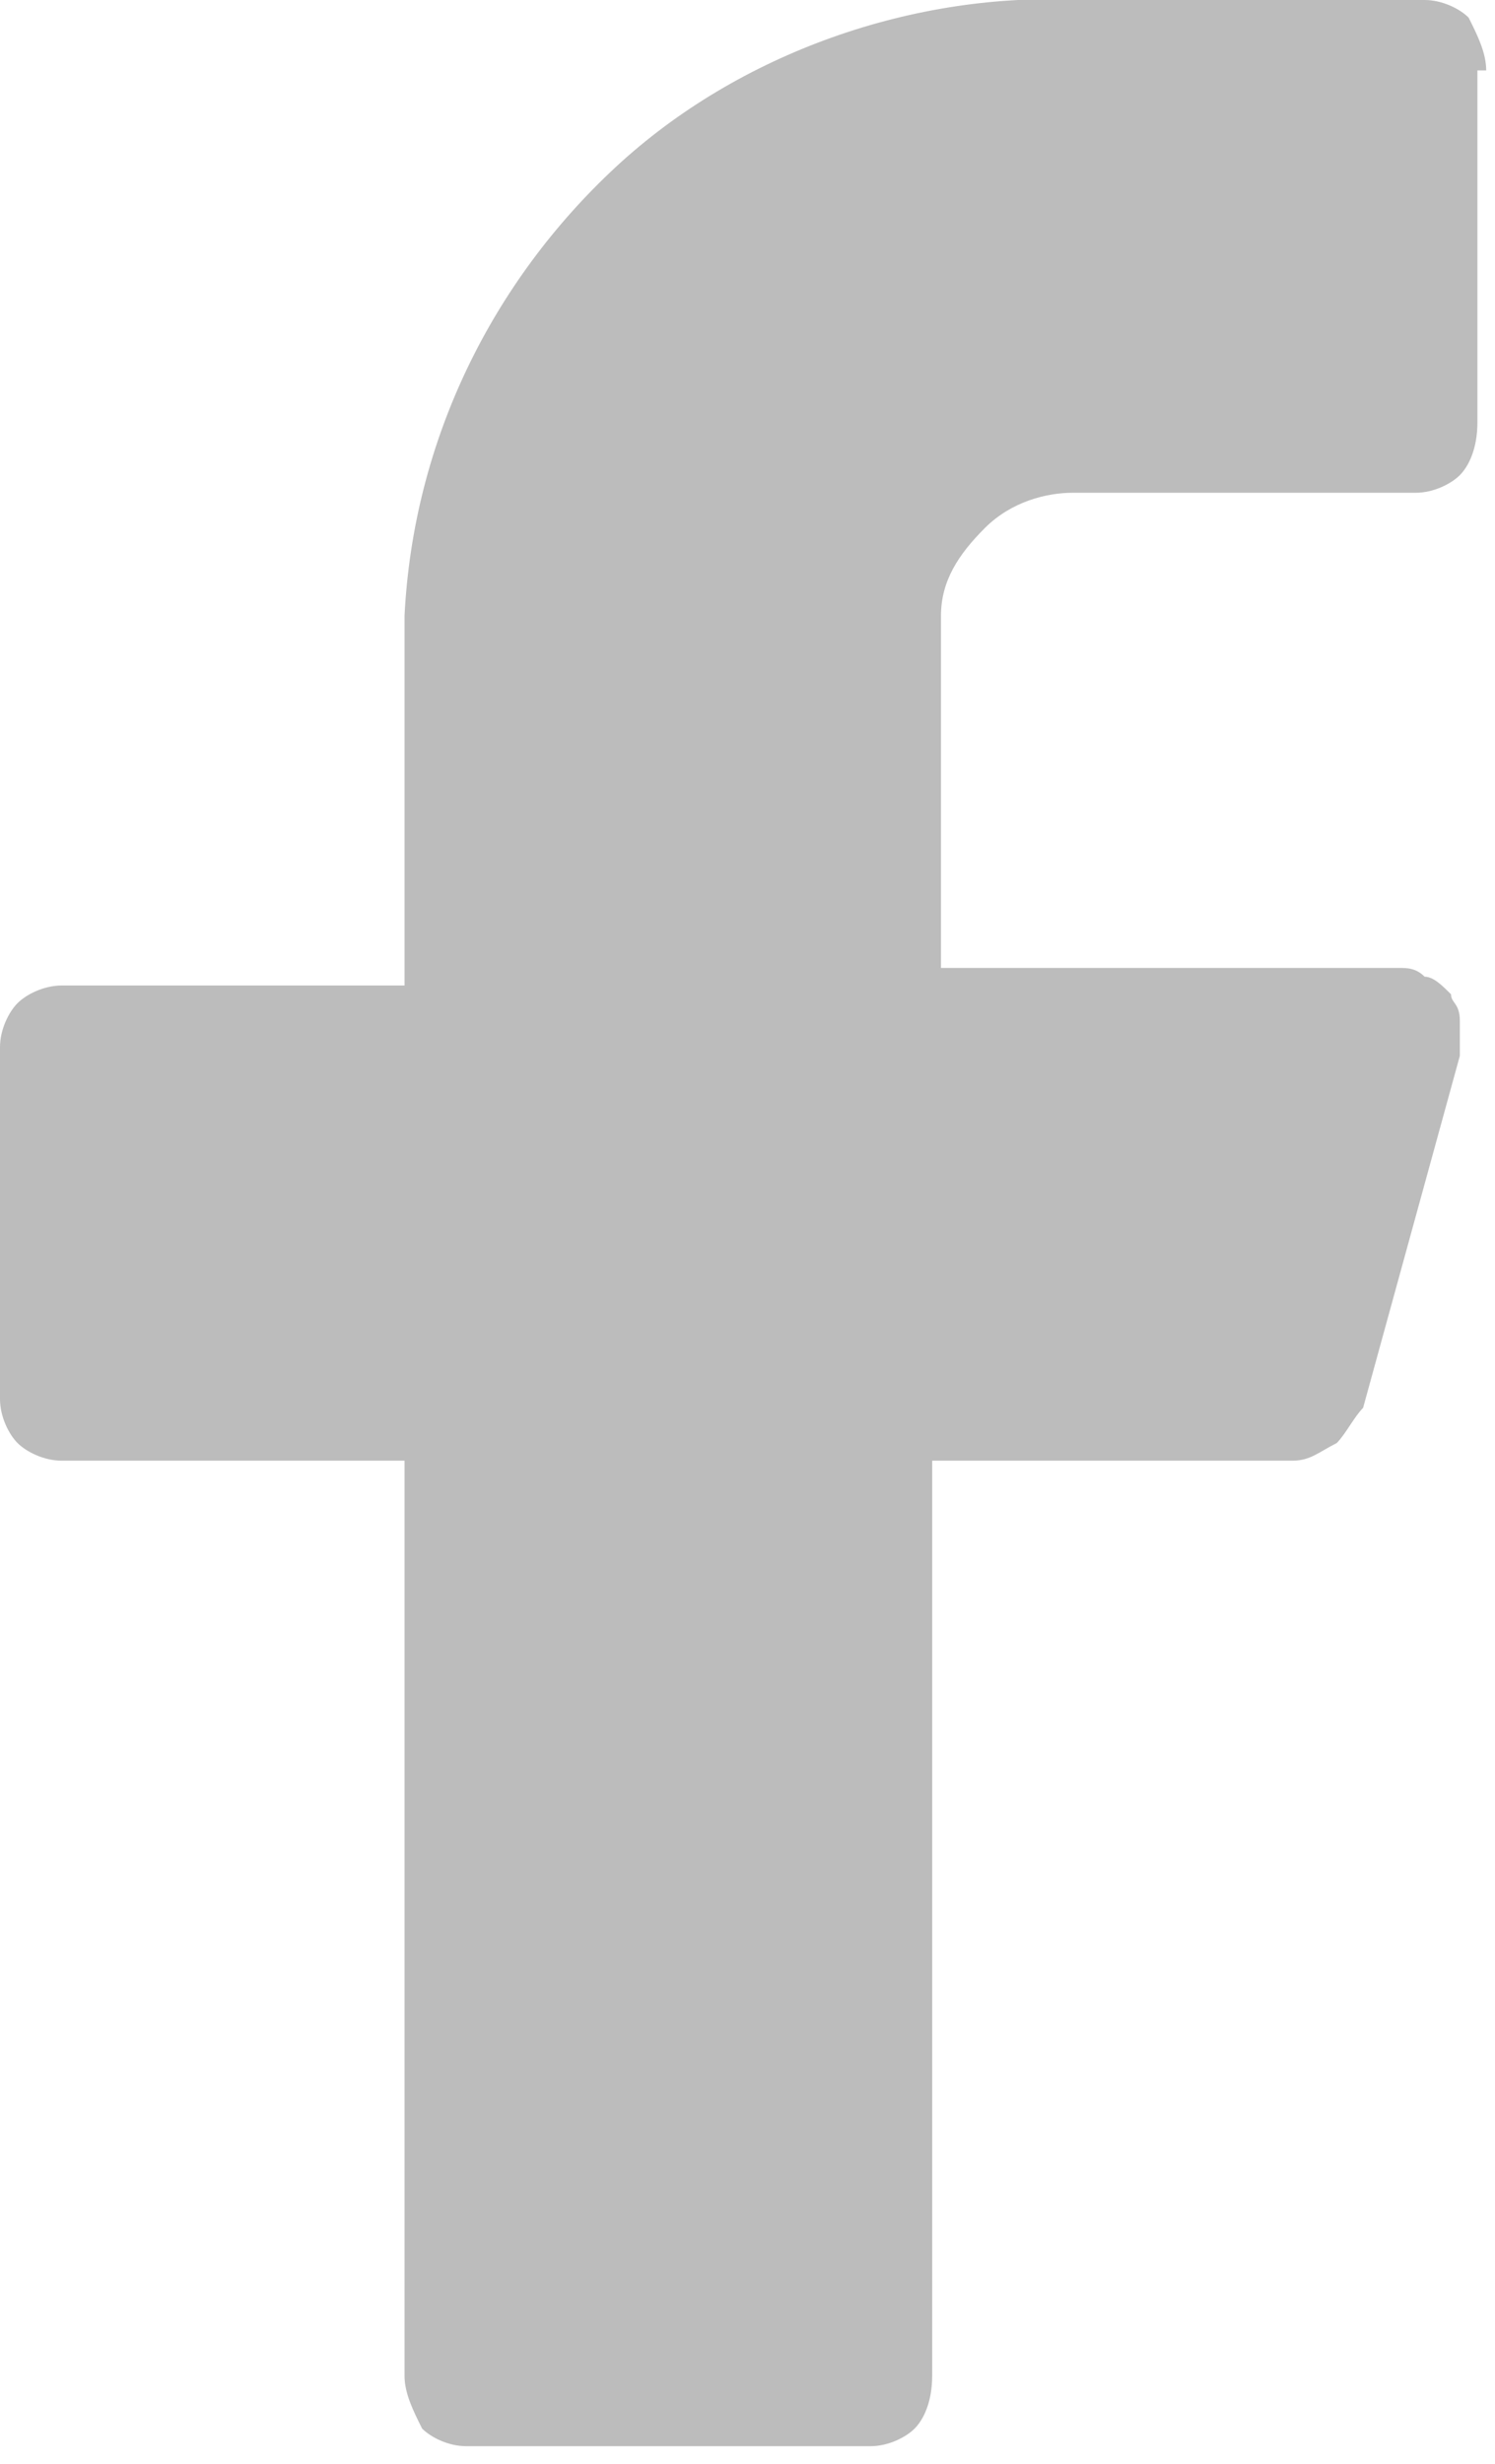 <svg width="17" height="28" viewBox="0 0 17 28" fill="none" xmlns="http://www.w3.org/2000/svg">
<path d="M16.9 0.8C16.9 0.6 16.8 0.4 16.7 0.2C16.6 0.1 16.4 2.50647e-05 16.2 2.50647e-05H12.3C10.4 -0.1 8.4 0.6 7 1.9C5.6 3.2 4.7 5 4.6 7V11.2H0.7C0.5 11.2 0.3 11.3 0.2 11.4C0.1 11.5 0 11.7 0 11.9V15.9C0 16.1 0.1 16.3 0.2 16.4C0.3 16.5 0.5 16.6 0.7 16.6H4.6V27C4.6 27.2 4.7 27.4 4.8 27.6C4.9 27.7 5.1 27.8 5.3 27.8H9.9C10.1 27.8 10.3 27.7 10.4 27.6C10.5 27.5 10.6 27.3 10.6 27V16.6H14.7C14.9 16.6 15 16.5 15.2 16.4C15.3 16.3 15.4 16.1 15.5 16L16.6 12C16.6 11.9 16.6 11.8 16.6 11.6C16.6 11.4 16.5 11.4 16.5 11.3C16.4 11.2 16.3 11.1 16.2 11.1C16.1 11 16 11 15.9 11H10.7V7C10.7 6.6 10.9 6.3 11.2 6C11.5 5.7 11.9 5.6 12.2 5.6H16.1C16.3 5.6 16.5 5.5 16.6 5.4C16.7 5.3 16.8 5.1 16.8 4.8V0.8H16.9Z" fill="#BCBCBC"/>
</svg>
